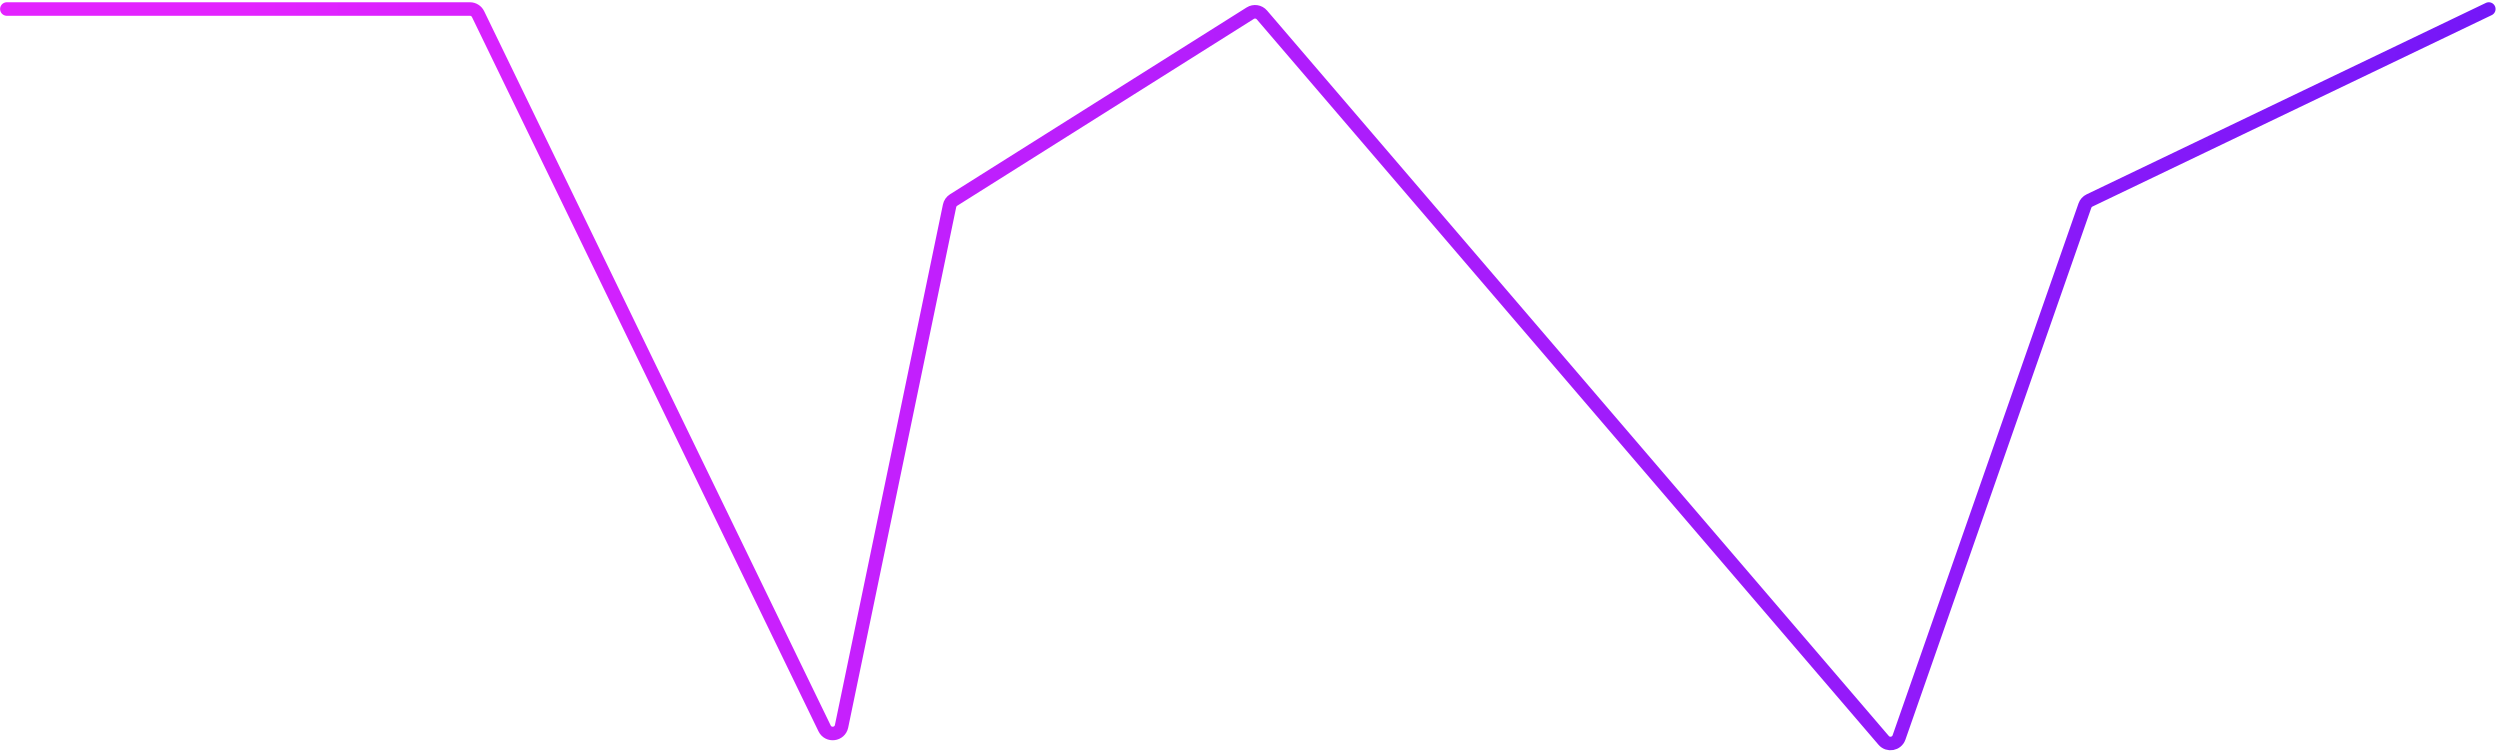 <svg width="554" height="167" viewBox="0 0 554 167" fill="none" xmlns="http://www.w3.org/2000/svg">
<path d="M1.517 2H104.138C104.904 2 105.603 2.438 105.937 3.127L182.73 161.413C183.563 163.131 186.1 162.816 186.488 160.947L210.424 45.611C210.534 45.079 210.856 44.615 211.316 44.326L277.056 2.92C277.895 2.392 278.995 2.558 279.64 3.311L417.416 164.061C418.419 165.231 420.314 164.875 420.823 163.419L462.017 45.563C462.193 45.061 462.561 44.65 463.041 44.42L551.517 2" stroke="url(#paint0_linear_1_765)" stroke-width="3" stroke-linecap="round" stroke-linejoin="round"/>
<defs>
<linearGradient id="paint0_linear_1_765" x1="551.517" y1="43.174" x2="15.232" y2="44.705" gradientUnits="userSpaceOnUse">
<stop stop-color="#7517F8"/>
<stop offset="0.927" stop-color="#E323FF"/>
</linearGradient>
</defs>
</svg>
